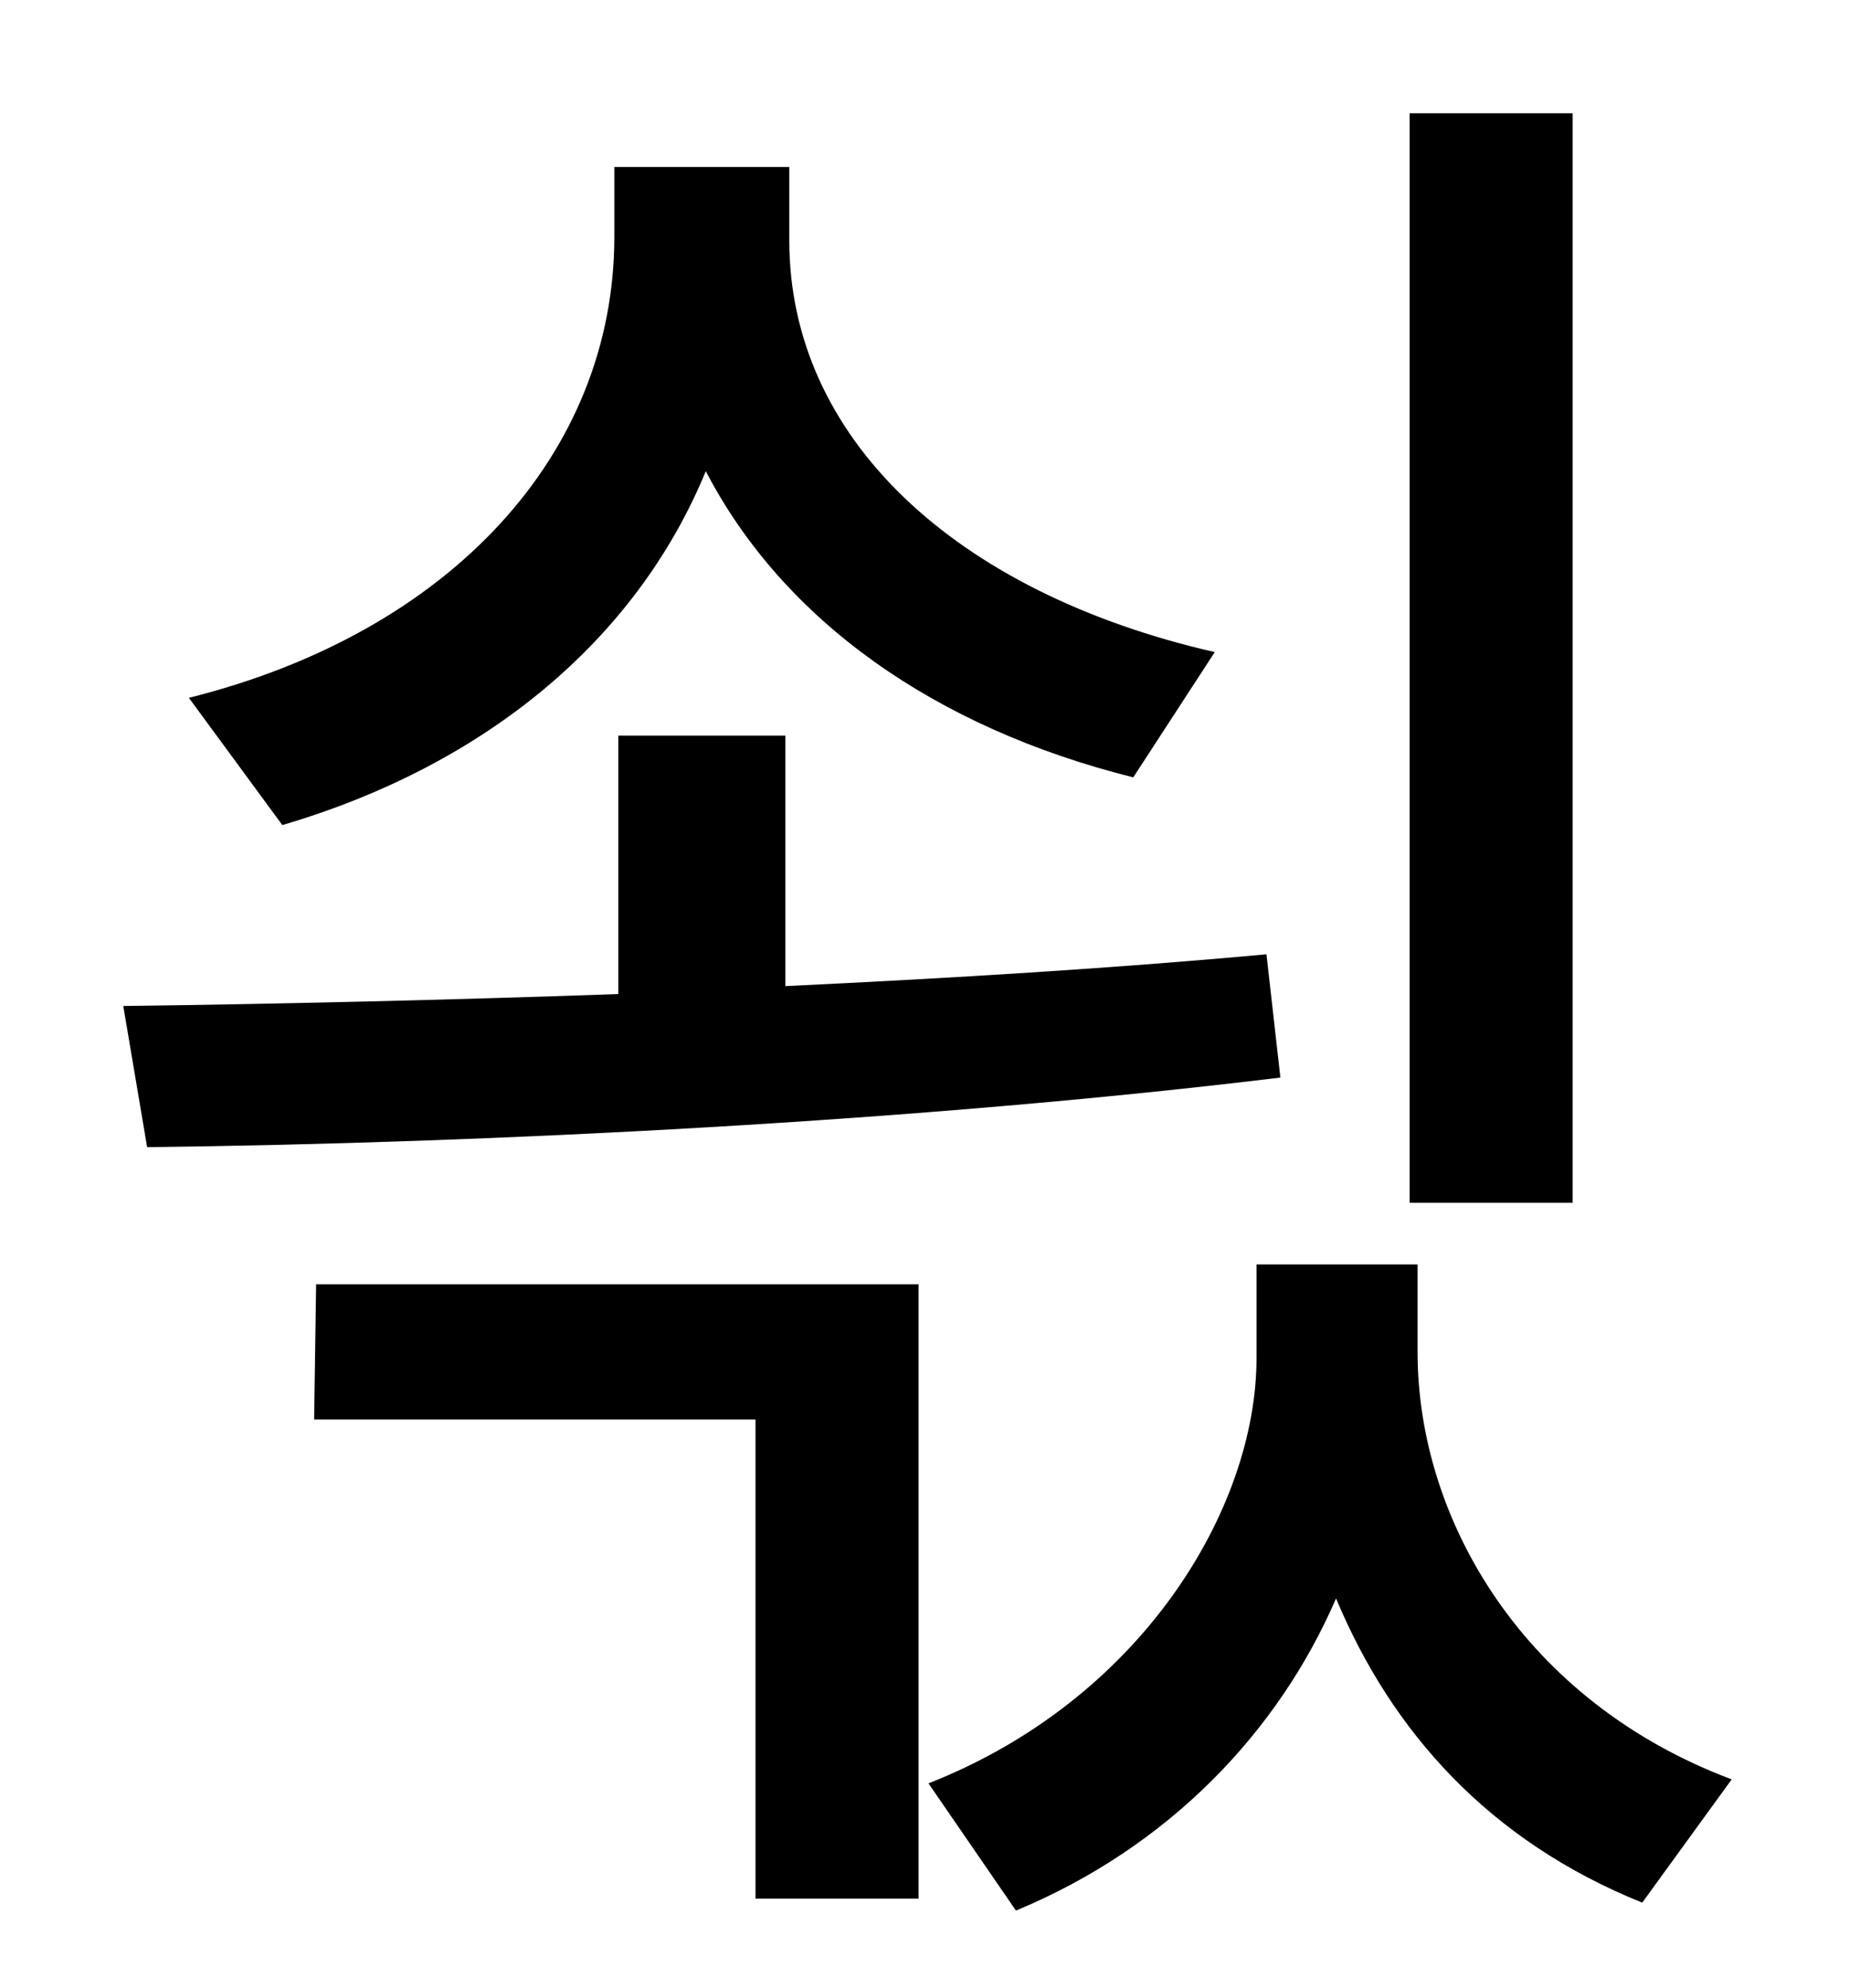 <?xml version="1.0" standalone="no"?>
<!DOCTYPE svg PUBLIC "-//W3C//DTD SVG 1.1//EN" "http://www.w3.org/Graphics/SVG/1.1/DTD/svg11.dtd" >
<svg xmlns="http://www.w3.org/2000/svg" xmlns:xlink="http://www.w3.org/1999/xlink" version="1.1" viewBox="-10 0 930 1000">
   <path fill="currentColor"
d="M781 57v548h-82v-548h82zM601 328l-41 63c-100 -25 -176 -79 -215 -154c-35 85 -111 148 -213 178l-47 -64c132 -33 214 -123 214 -232v-35h88v37c0 99 83 177 214 207zM627 480l7 62c-181 22 -397 33 -570 35l-12 -71c78 -1 163 -3 249 -6v-130h84v126
c84 -4 166 -9 242 -16zM148 714l1 -68h303v309h-82v-241h-222zM703 636v44c0 85 54 176 158 215l-45 62c-77 -31 -126 -86 -154 -153c-29 67 -84 125 -161 157l-44 -64c107 -42 165 -138 165 -214v-47h81z" />
</svg>
